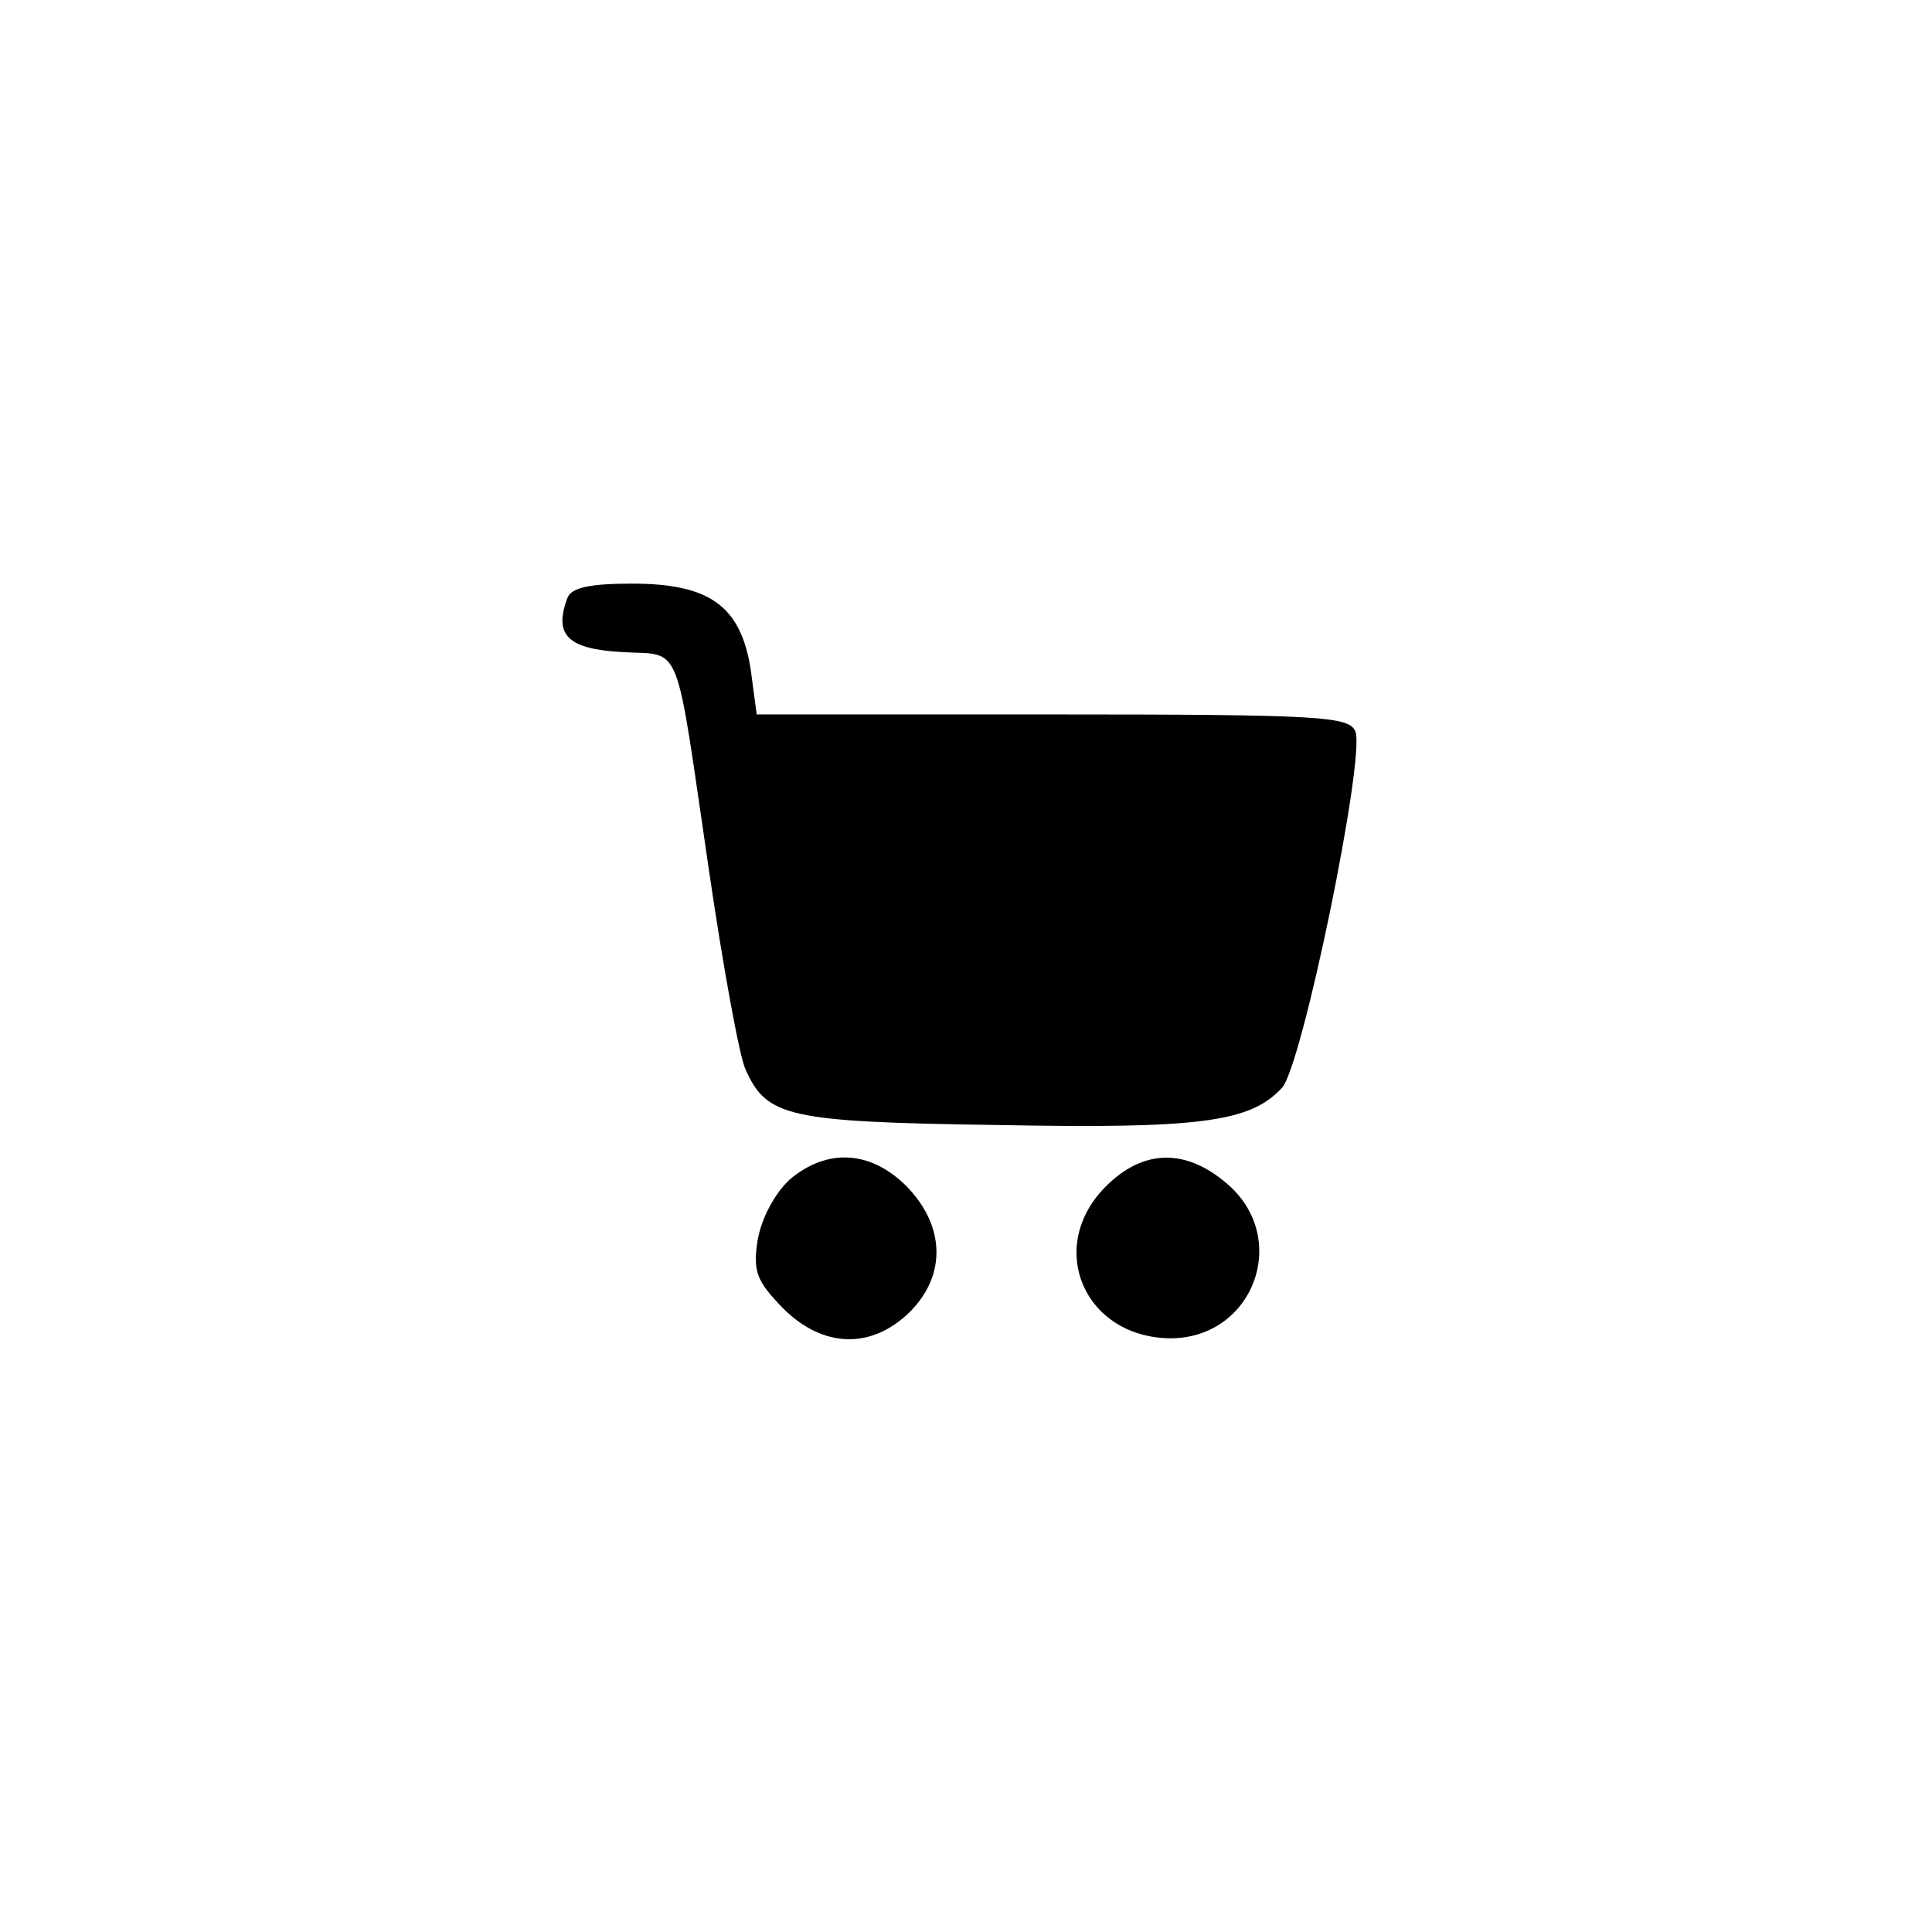 <?xml version="1.0" standalone="no"?>
<!DOCTYPE svg PUBLIC "-//W3C//DTD SVG 20010904//EN"
 "http://www.w3.org/TR/2001/REC-SVG-20010904/DTD/svg10.dtd">
<svg version="1.0" xmlns="http://www.w3.org/2000/svg"
 width="192pt" height="192pt" viewBox="0 0 192 192"
 preserveAspectRatio="xMidYMid meet">
<g transform="translate(0,192) scale(0.1,-0.1)"
fill="#000000" stroke="none">
811 c445 -92 729 -532 635 -987 -62 -301 -295 -546 -601 -630 -91 -26 -329
-26 -420 0 -291 80 -516 305 -596 596 -26 91 -26 329 0 420 120 433 542 692
982 601z"/>
<path d="M564 1326 c-14 -37 0 -51 54 -54 61 -4 52 18 87 -220 14 -95 30 -183
36 -195 21 -47 42 -52 249 -55 203 -4 253 3 284 37 20 21 83 328 73 354 -6 15
-33 17 -301 17 l-294 0 -6 45 c-10 63 -41 85 -118 85 -42 0 -60 -4 -64 -14z"/>
<path d="M785 748 c-15 -14 -28 -38 -32 -60 -5 -32 -1 -41 25 -68 40 -40 88
-41 126 -4 37 37 35 86 -3 125 -36 36 -79 38 -116 7z"/>
<path d="M1099 741 c-60 -60 -22 -150 64 -151 83 0 120 100 56 154 -41 35 -83
34 -120 -3z"/>
</g>
</svg>
